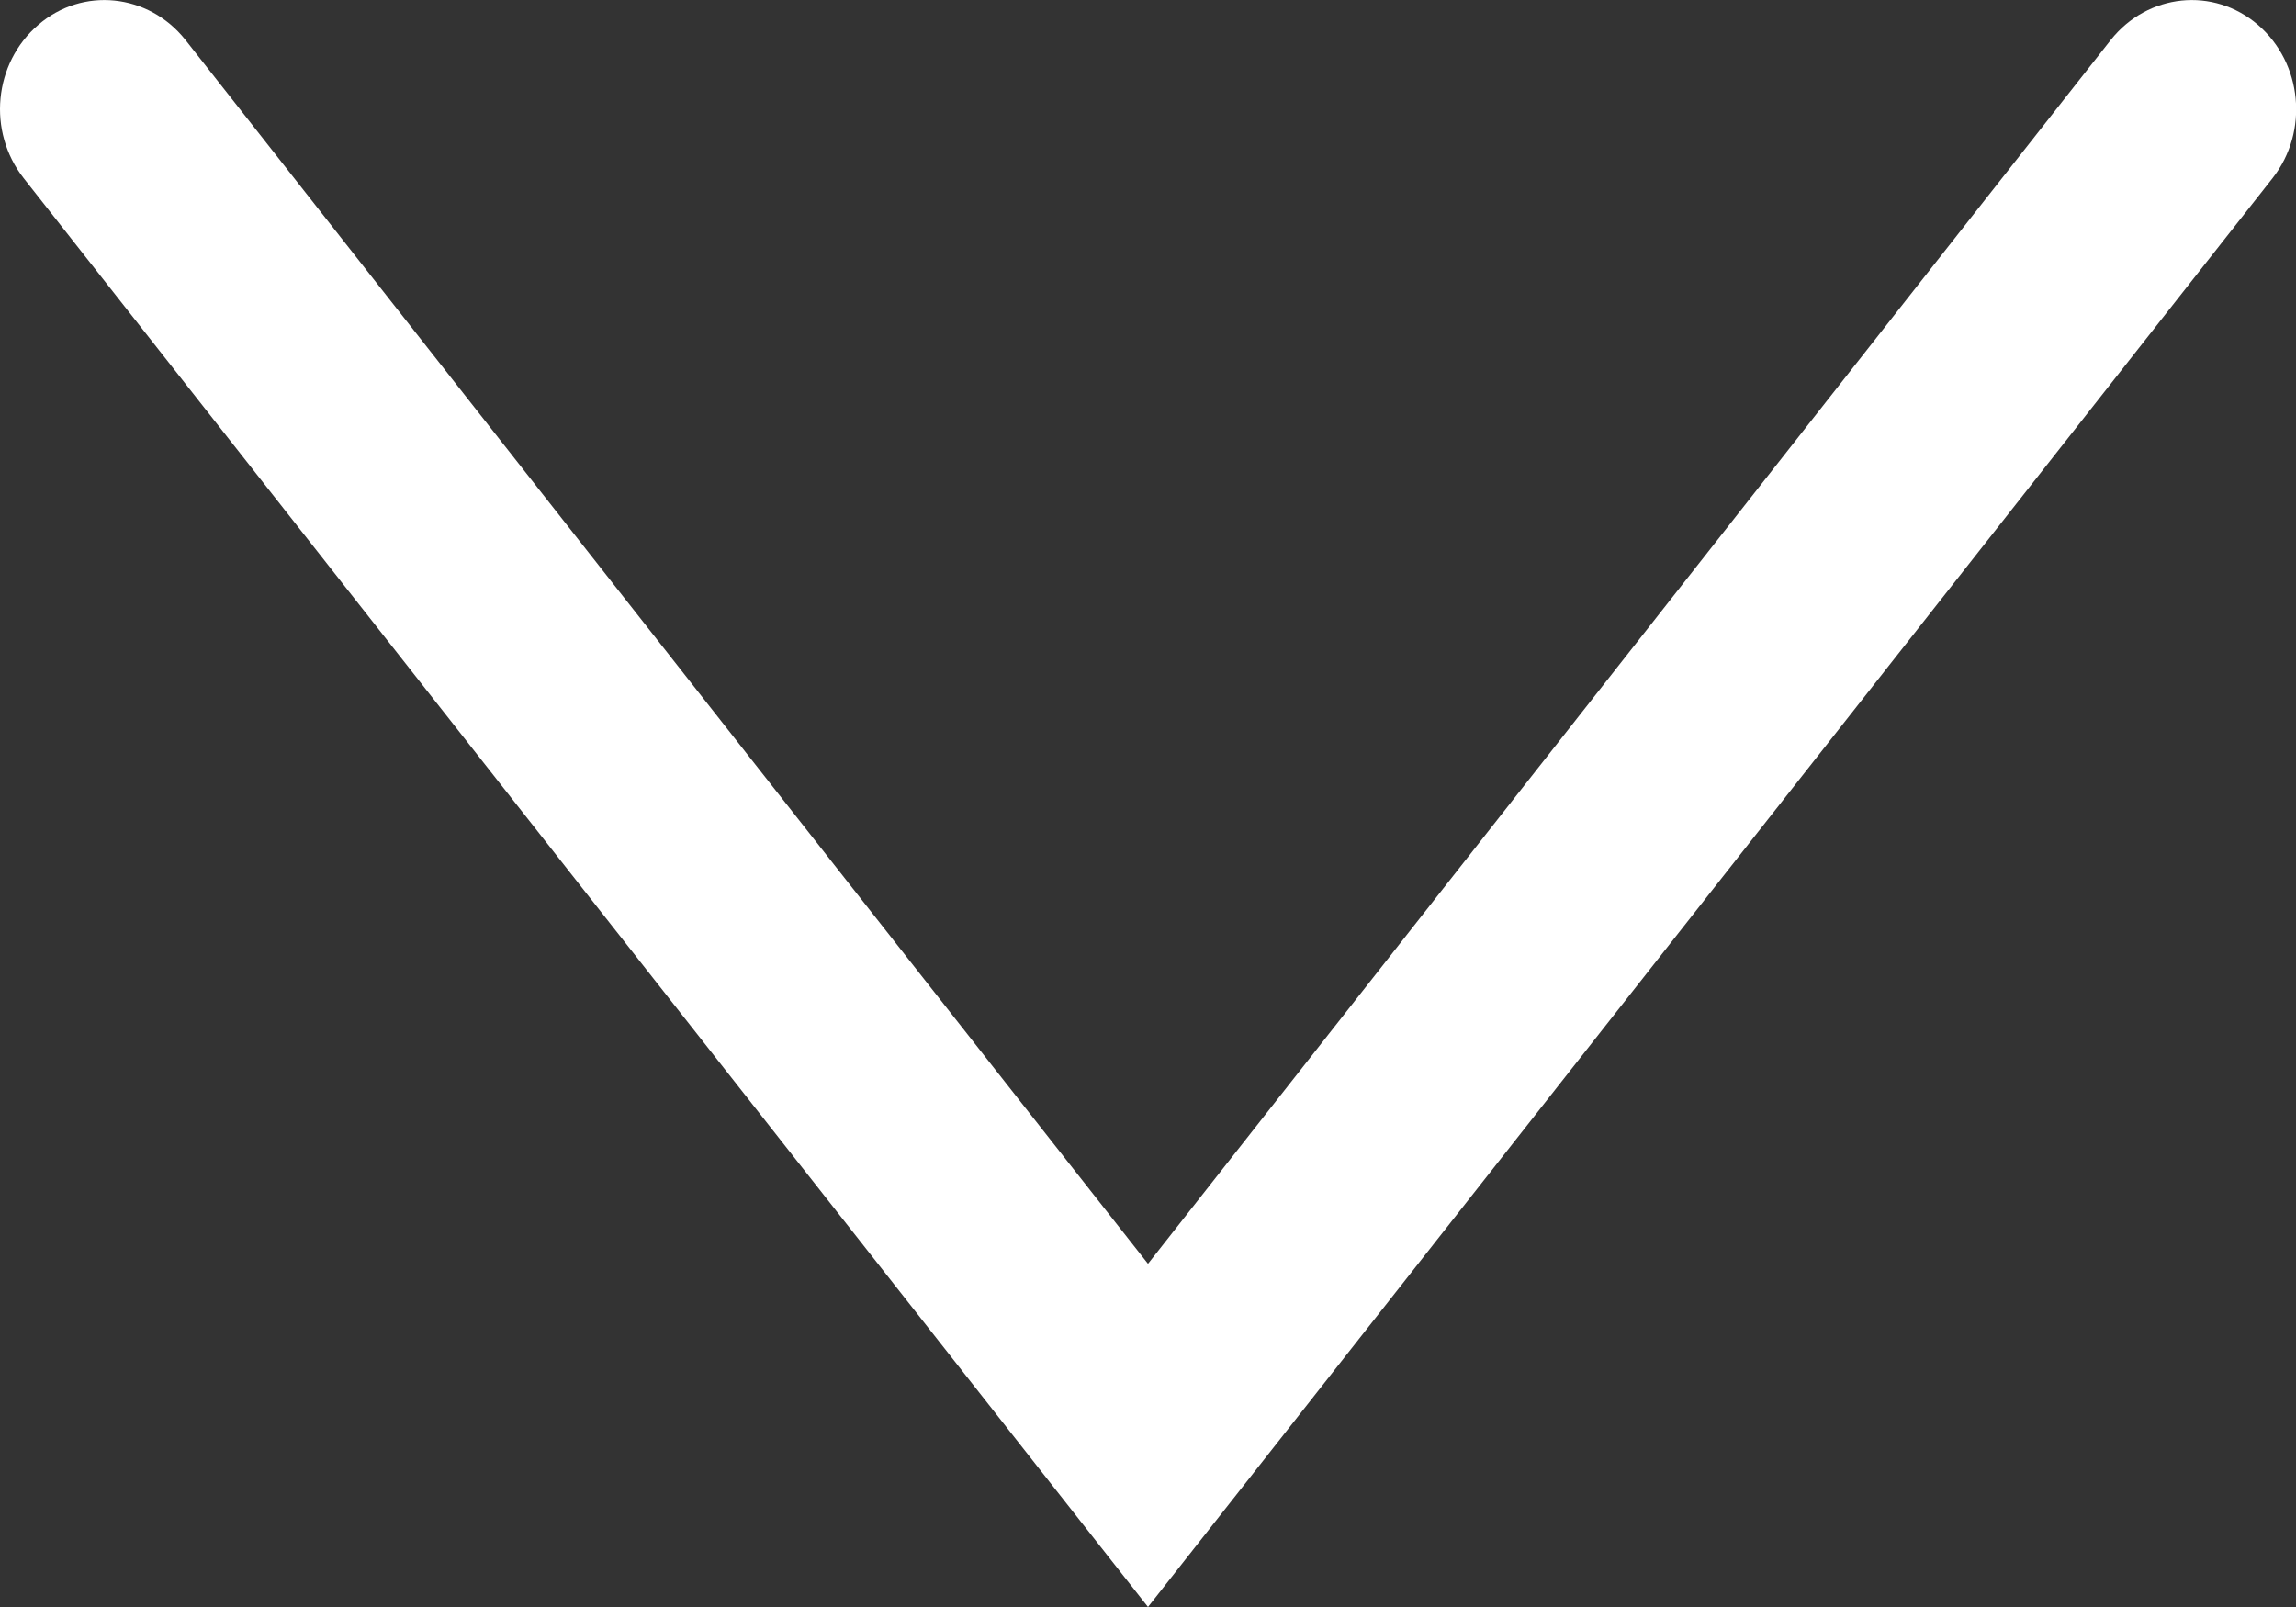 <?xml version="1.0" encoding="UTF-8" standalone="no"?>
<svg width="10px" height="7px" viewBox="0 0 10 7" version="1.1" xmlns="http://www.w3.org/2000/svg" xmlns:xlink="http://www.w3.org/1999/xlink">
    <rect x="0" y="0" width="10" height="7" fill="#333333" stroke="none"/>
    <!-- Generator: Sketch 3.6.1 (26313) - http://www.bohemiancoding.com/sketch -->
    <title>asdf copy</title>
    <desc>Created with Sketch.</desc>
    <defs></defs>
    <g id="Welcome" stroke="none" stroke-width="1" fill="none" fill-rule="evenodd">
        <g id="asdf-copy" fill="#FFFFFF">
            <path d="M5,7 L0.103,0.776 C-0.056,0.573 -0.028,0.275 0.167,0.108 C0.359,-0.058 0.646,-0.029 0.807,0.173 L5,5.505 L9.194,0.173 C9.355,-0.029 9.641,-0.058 9.834,0.108 C10.028,0.275 10.057,0.573 9.898,0.776 L5,7 Z" id="Fill-1"></path>
        </g>
    </g>
</svg>